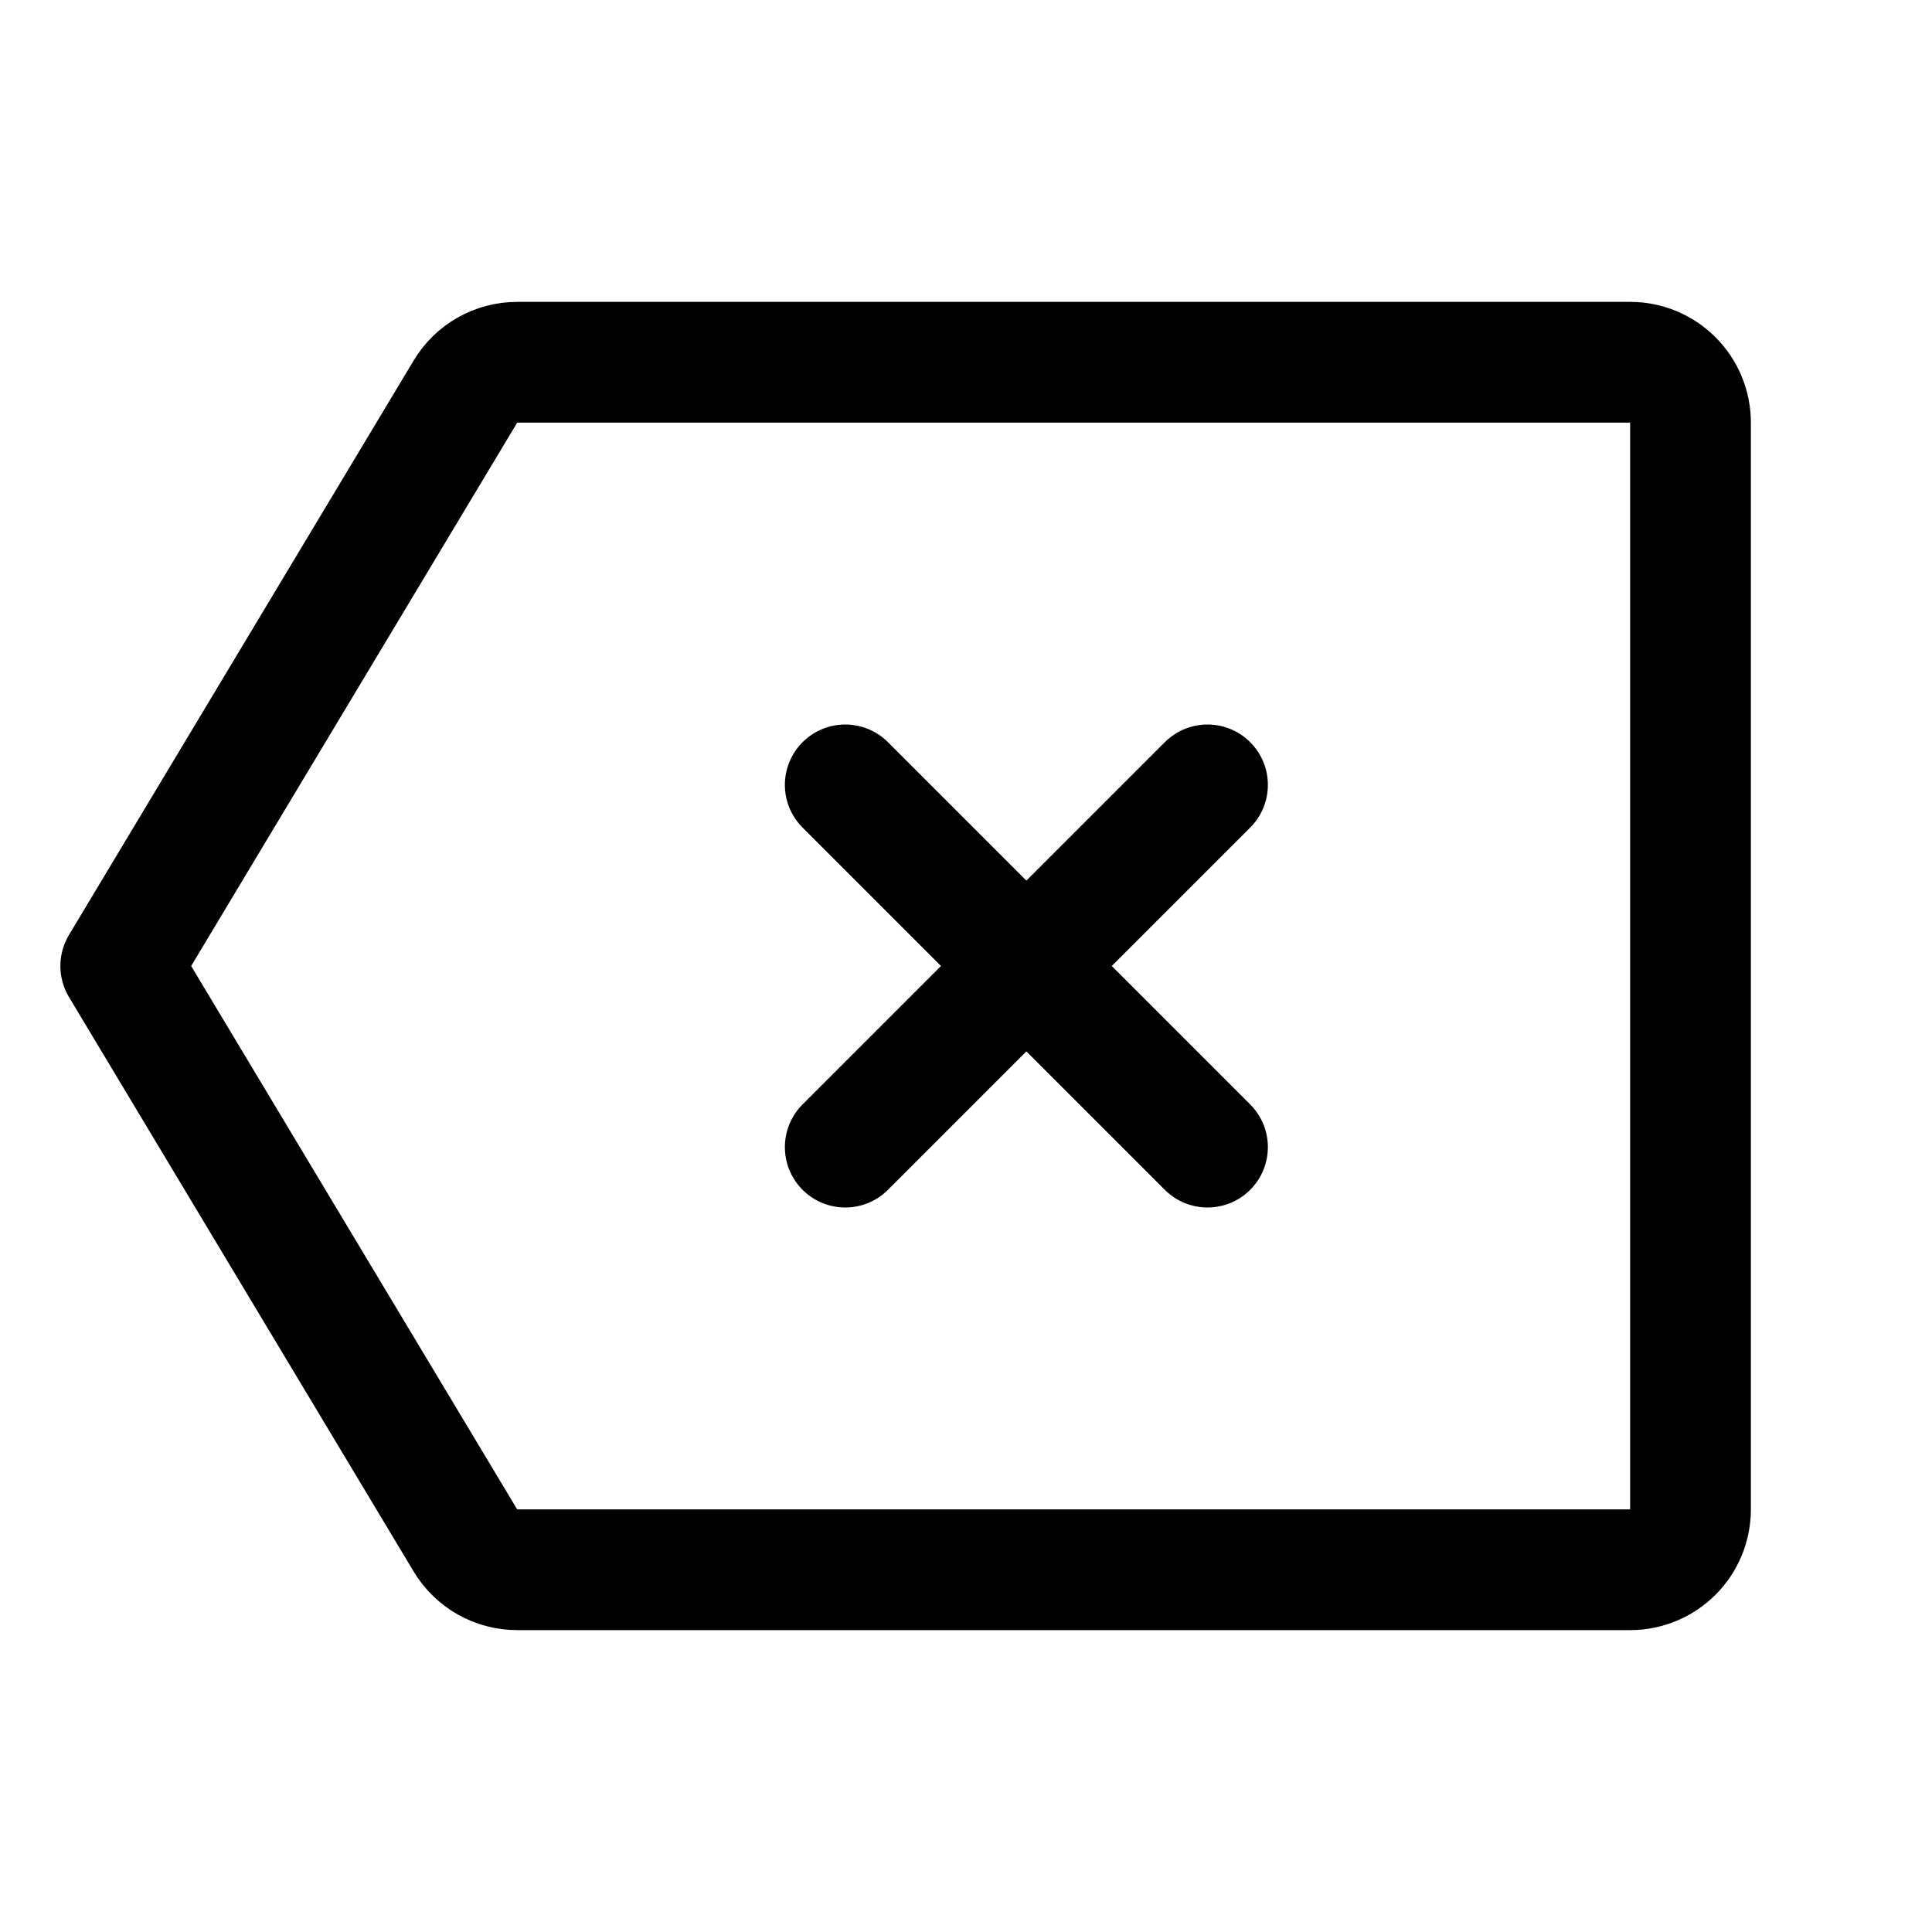 <svg   viewBox="0 0 32 32" fill="none" xmlns="http://www.w3.org/2000/svg">
<path d="M7.709 25.515L2 16L7.709 6.486C7.798 6.337 7.923 6.215 8.073 6.13C8.224 6.045 8.393 6 8.566 6H27C27.265 6 27.52 6.105 27.707 6.293C27.895 6.48 28 6.735 28 7V25C28 25.265 27.895 25.52 27.707 25.707C27.52 25.895 27.265 26 27 26H8.566C8.393 26 8.224 25.955 8.073 25.87C7.923 25.785 7.798 25.663 7.709 25.515V25.515Z" stroke="black" stroke-width="2" stroke-linecap="round" stroke-linejoin="round"/>
<path d="M20 13L14 19" stroke="black" stroke-width="2" stroke-linecap="round" stroke-linejoin="round"/>
<path d="M20 19L14 13" stroke="black" stroke-width="2" stroke-linecap="round" stroke-linejoin="round"/>
</svg>
